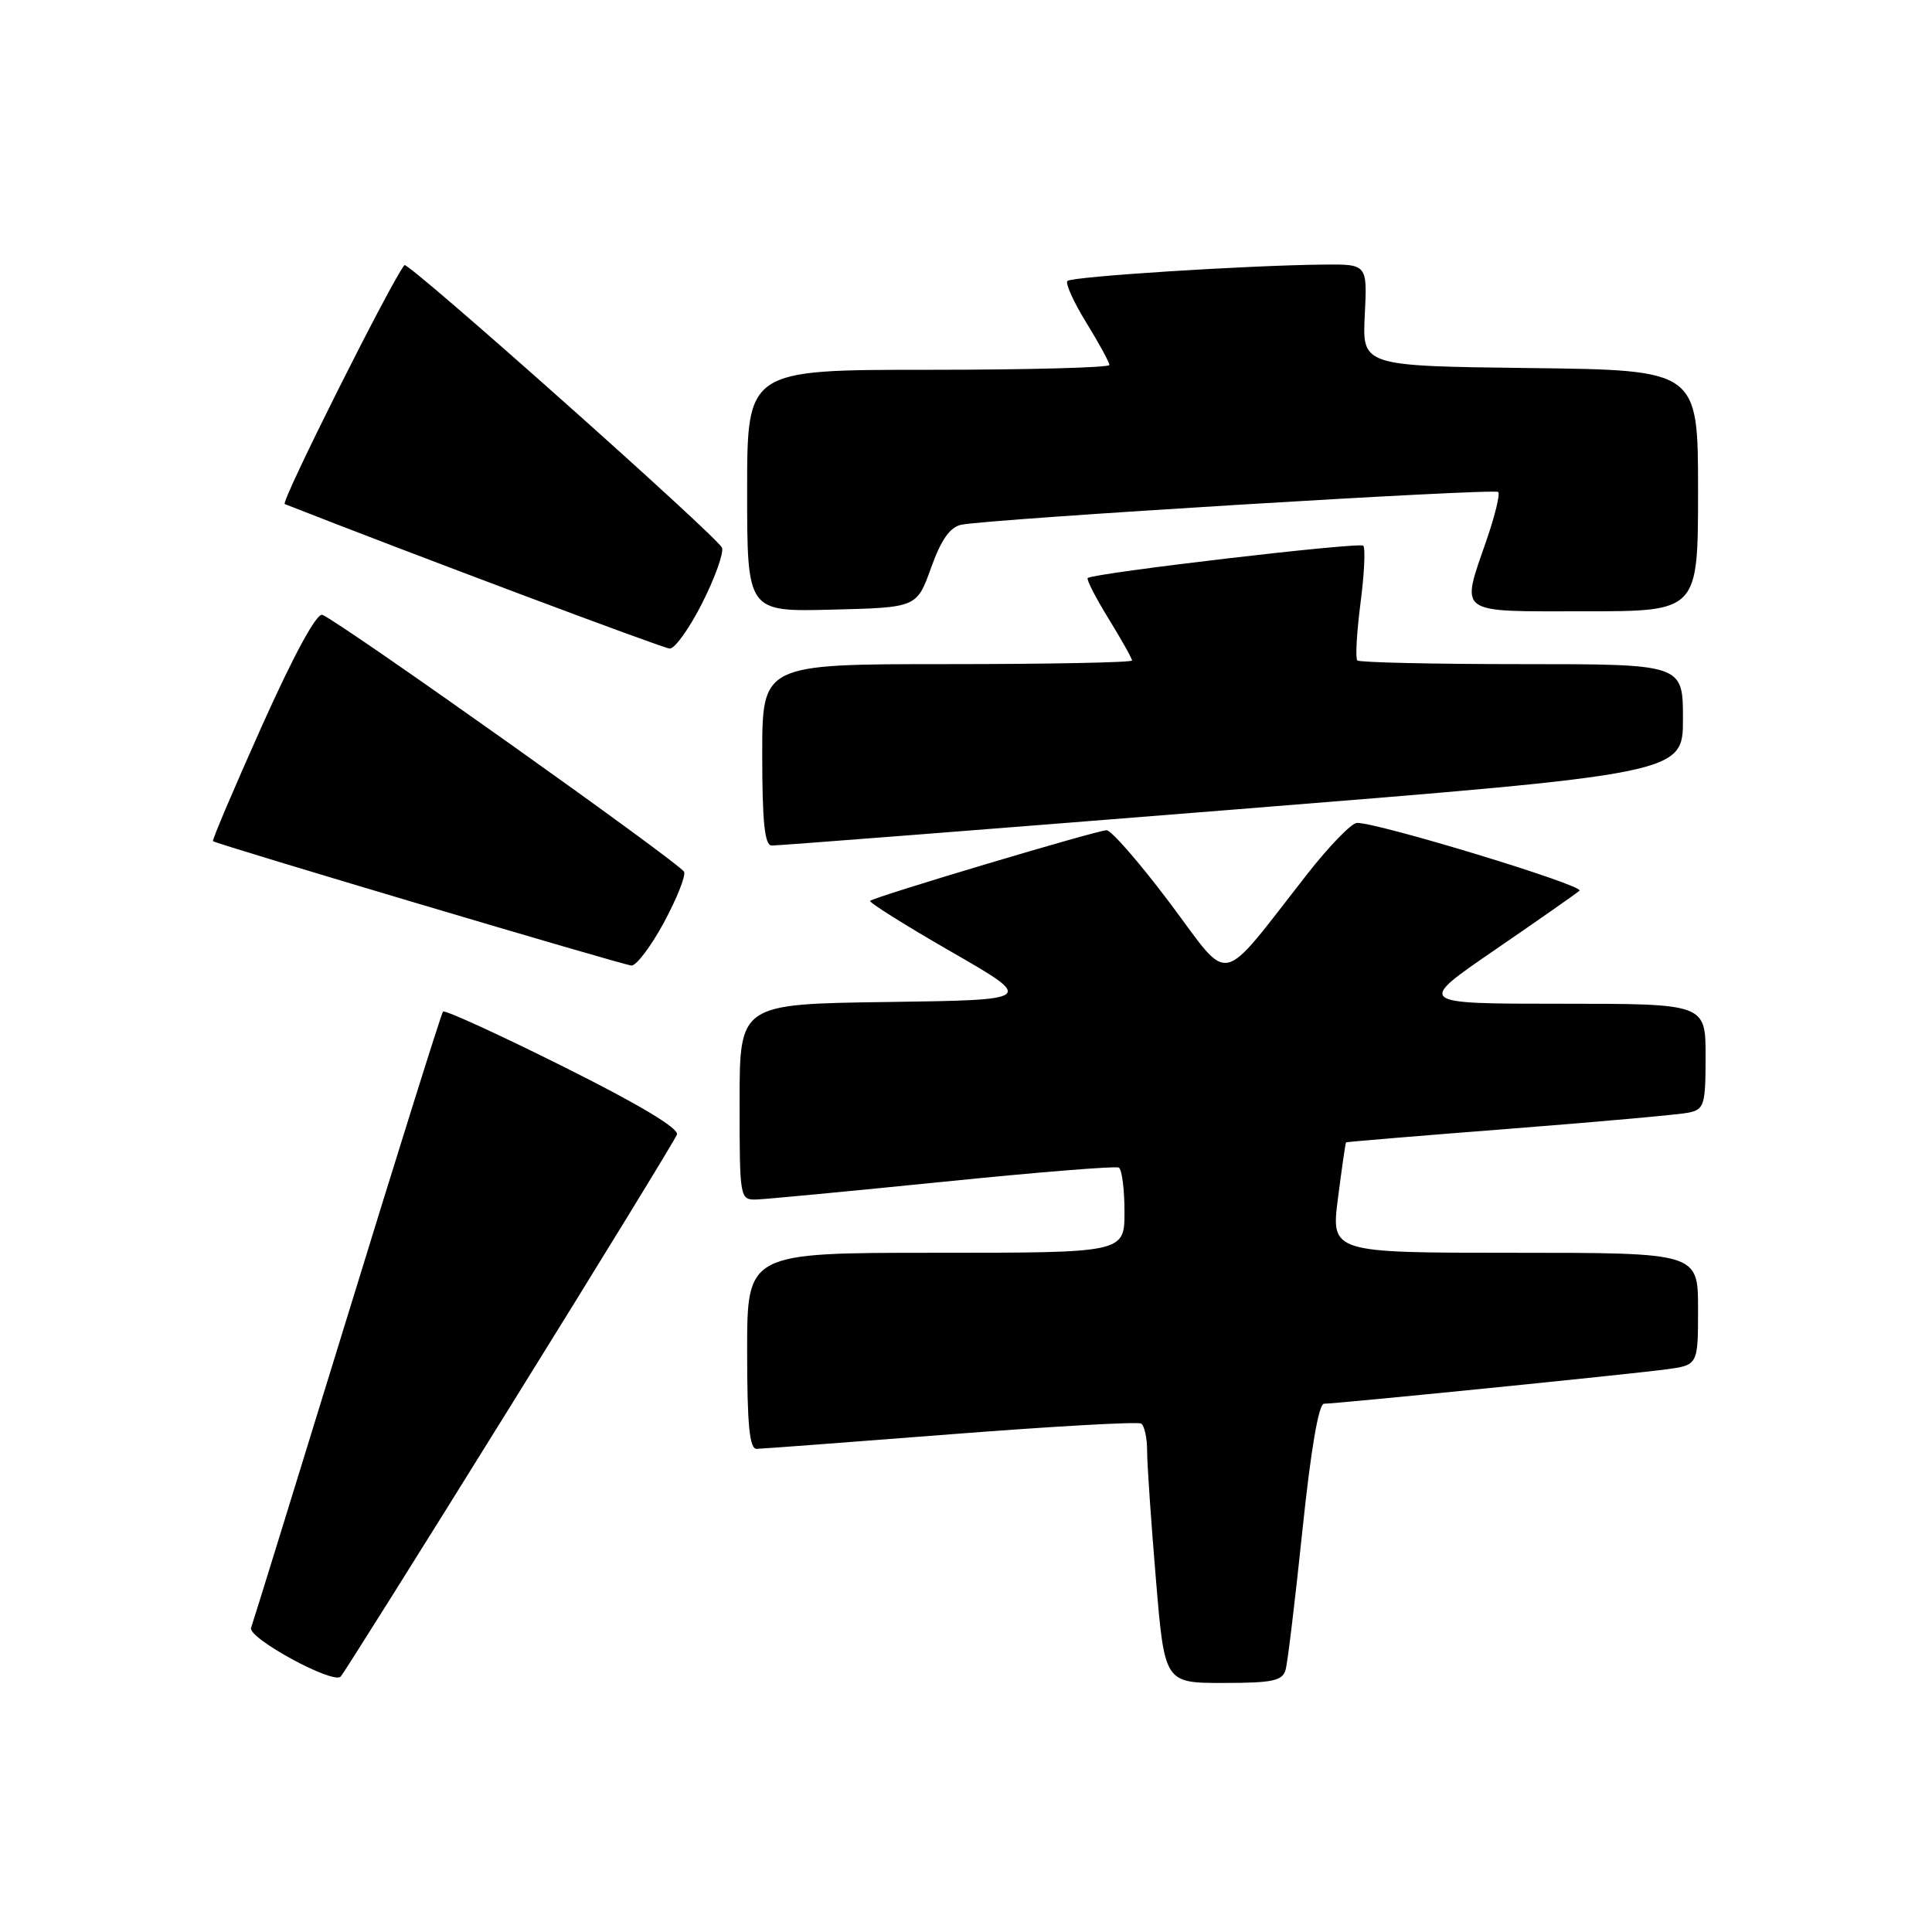 <?xml version="1.0" encoding="UTF-8" standalone="no"?>
<!DOCTYPE svg PUBLIC "-//W3C//DTD SVG 1.1//EN" "http://www.w3.org/Graphics/SVG/1.1/DTD/svg11.dtd" >
<svg xmlns="http://www.w3.org/2000/svg" xmlns:xlink="http://www.w3.org/1999/xlink" version="1.1" viewBox="0 0 256 256">
 <g >
 <path fill="currentColor"
d=" M 67.50 186.55 C 79.45 167.33 89.43 151.03 89.70 150.34 C 90.01 149.53 84.65 146.32 74.64 141.33 C 66.09 137.06 58.91 133.78 58.70 134.04 C 58.48 134.29 52.77 152.50 46.01 174.50 C 39.24 196.50 33.51 215.04 33.27 215.69 C 32.78 217.03 44.13 223.21 45.14 222.16 C 45.50 221.80 55.56 205.77 67.50 186.55 Z  M 170.35 221.25 C 170.62 220.29 171.62 211.96 172.58 202.75 C 173.69 192.10 174.73 186.00 175.44 186.00 C 177.11 186.00 215.84 182.11 220.75 181.45 C 225.00 180.88 225.00 180.88 225.00 173.44 C 225.00 166.00 225.00 166.00 200.68 166.00 C 176.36 166.00 176.36 166.00 177.29 158.75 C 177.80 154.76 178.28 151.44 178.36 151.37 C 178.43 151.30 188.18 150.49 200.00 149.57 C 211.82 148.65 222.51 147.69 223.75 147.43 C 225.82 147.00 226.00 146.42 226.00 139.98 C 226.00 133.00 226.00 133.00 206.84 133.00 C 187.67 133.00 187.67 133.00 198.09 125.86 C 203.81 121.93 208.86 118.41 209.29 118.02 C 210.04 117.35 182.49 108.96 179.80 109.04 C 179.08 109.06 176.13 112.10 173.24 115.79 C 161.29 131.03 163.25 130.61 155.02 119.66 C 151.03 114.35 147.25 110.01 146.63 110.01 C 145.32 110.03 115.84 118.83 115.30 119.37 C 115.10 119.56 119.94 122.60 126.04 126.11 C 137.15 132.50 137.15 132.50 117.58 132.77 C 98.00 133.04 98.00 133.04 98.00 146.02 C 98.00 158.83 98.03 159.00 100.25 158.94 C 101.49 158.90 112.62 157.84 125.00 156.59 C 137.38 155.33 147.84 154.49 148.25 154.71 C 148.66 154.94 149.00 157.57 149.00 160.56 C 149.00 166.00 149.00 166.00 124.00 166.00 C 99.00 166.00 99.00 166.00 99.00 179.00 C 99.00 188.75 99.31 191.99 100.25 191.98 C 100.94 191.97 112.51 191.10 125.96 190.05 C 139.41 189.00 150.77 188.36 151.21 188.63 C 151.64 188.90 152.00 190.53 152.00 192.26 C 152.00 193.98 152.52 201.61 153.16 209.20 C 154.31 223.00 154.31 223.00 162.09 223.00 C 168.64 223.00 169.94 222.72 170.35 221.25 Z  M 87.95 122.28 C 89.65 119.13 90.87 116.10 90.65 115.53 C 90.24 114.47 44.89 82.26 42.71 81.47 C 41.96 81.20 38.94 86.75 34.72 96.16 C 31.00 104.47 28.07 111.36 28.22 111.46 C 28.92 111.93 82.63 127.89 83.67 127.94 C 84.32 127.97 86.24 125.43 87.95 122.28 Z  M 163.25 107.29 C 223.00 102.51 223.00 102.51 223.00 95.25 C 223.00 88.00 223.00 88.00 201.67 88.00 C 189.93 88.00 180.11 87.78 179.85 87.51 C 179.58 87.24 179.77 83.84 180.27 79.94 C 180.78 76.04 180.94 72.61 180.64 72.31 C 180.13 71.80 144.92 75.93 144.13 76.59 C 143.93 76.76 145.17 79.18 146.88 81.96 C 148.60 84.75 150.00 87.25 150.00 87.52 C 150.00 87.78 138.97 88.00 125.50 88.00 C 101.00 88.00 101.00 88.00 101.00 100.00 C 101.00 108.91 101.32 112.01 102.25 112.04 C 102.94 112.06 130.39 109.92 163.25 107.29 Z  M 93.05 79.90 C 94.75 76.54 95.92 73.25 95.67 72.58 C 95.12 71.16 54.04 34.60 53.59 35.13 C 51.85 37.25 37.15 66.56 37.73 66.79 C 54.37 73.33 87.83 85.89 88.74 85.94 C 89.42 85.97 91.36 83.25 93.05 79.90 Z  M 123.37 75.24 C 124.70 71.52 125.88 69.84 127.38 69.53 C 131.03 68.77 198.02 64.68 198.52 65.19 C 198.79 65.46 198.10 68.29 197.00 71.49 C 193.54 81.55 192.80 81.00 210.00 81.00 C 225.00 81.00 225.00 81.00 225.00 65.02 C 225.00 49.04 225.00 49.04 202.75 48.77 C 180.50 48.50 180.50 48.50 180.84 41.75 C 181.18 35.00 181.18 35.00 175.34 35.06 C 165.24 35.16 142.02 36.64 141.44 37.23 C 141.13 37.53 142.26 40.02 143.94 42.75 C 145.62 45.48 147.00 48.01 147.00 48.36 C 147.00 48.71 136.20 49.00 123.00 49.00 C 99.00 49.00 99.00 49.00 99.00 65.03 C 99.00 81.07 99.00 81.07 110.24 80.78 C 121.48 80.50 121.48 80.50 123.37 75.24 Z "/>
</g>
</svg>